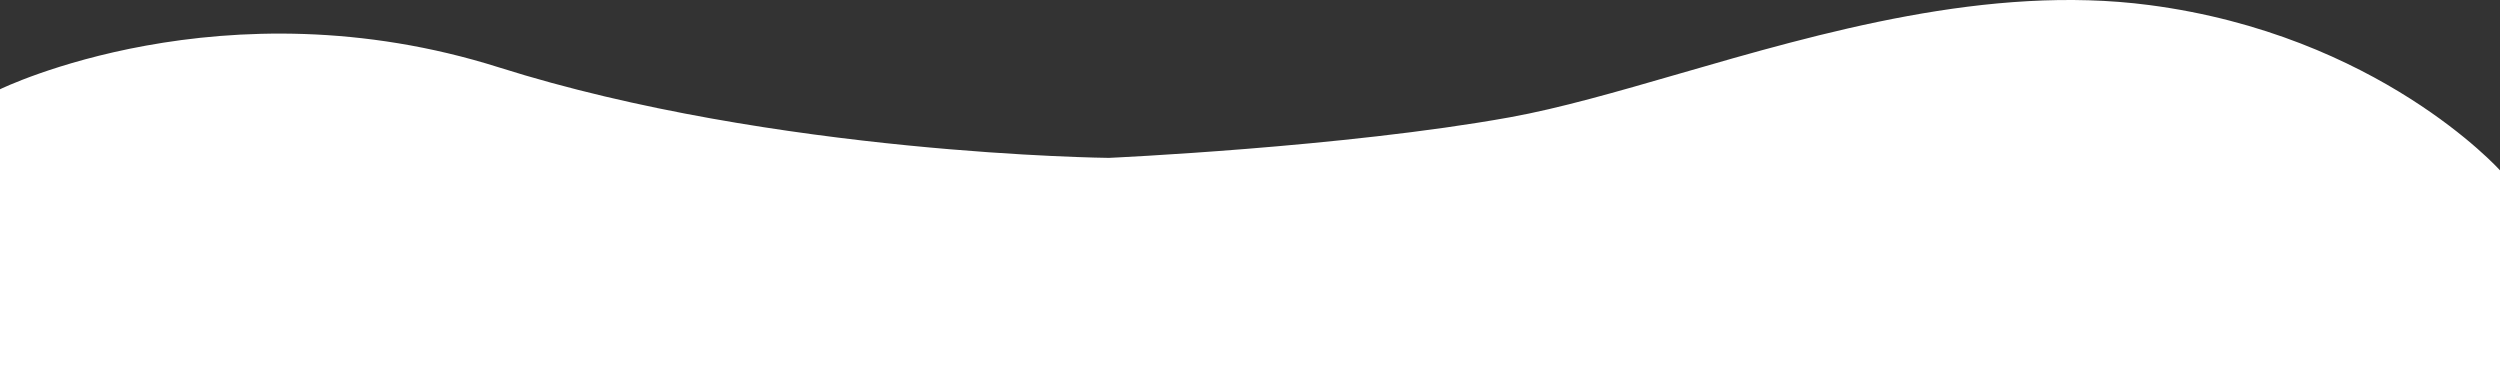 <svg width="1920" height="299" viewBox="0 0 1920 299" fill="none" xmlns="http://www.w3.org/2000/svg">
<rect x="0" y="0" width="1920" height="299" fill="#333333" stroke="none"/>
<g clip-path="url(#clip0_578_136)">
<path d="M0 68.55V299H1920V130.831C1919.53 130.313 1826.44 26.84 1650.5 3.871C1527.42 -12.198 1399.05 24.953 1289.4 56.689L1289.4 56.69C1241.91 70.432 1197.94 83.158 1159.42 90.109C1031.95 113.111 851.6 121.251 851.6 121.251C851.6 121.251 595.24 118.808 383.281 51.782C171.322 -15.244 0 68.55 0 68.55Z" fill="white"/>
</g>
<defs>
<clipPath id="clip0_578_136">
<rect width="1920" height="299" fill="white"/>
</clipPath>
</defs>
</svg>
